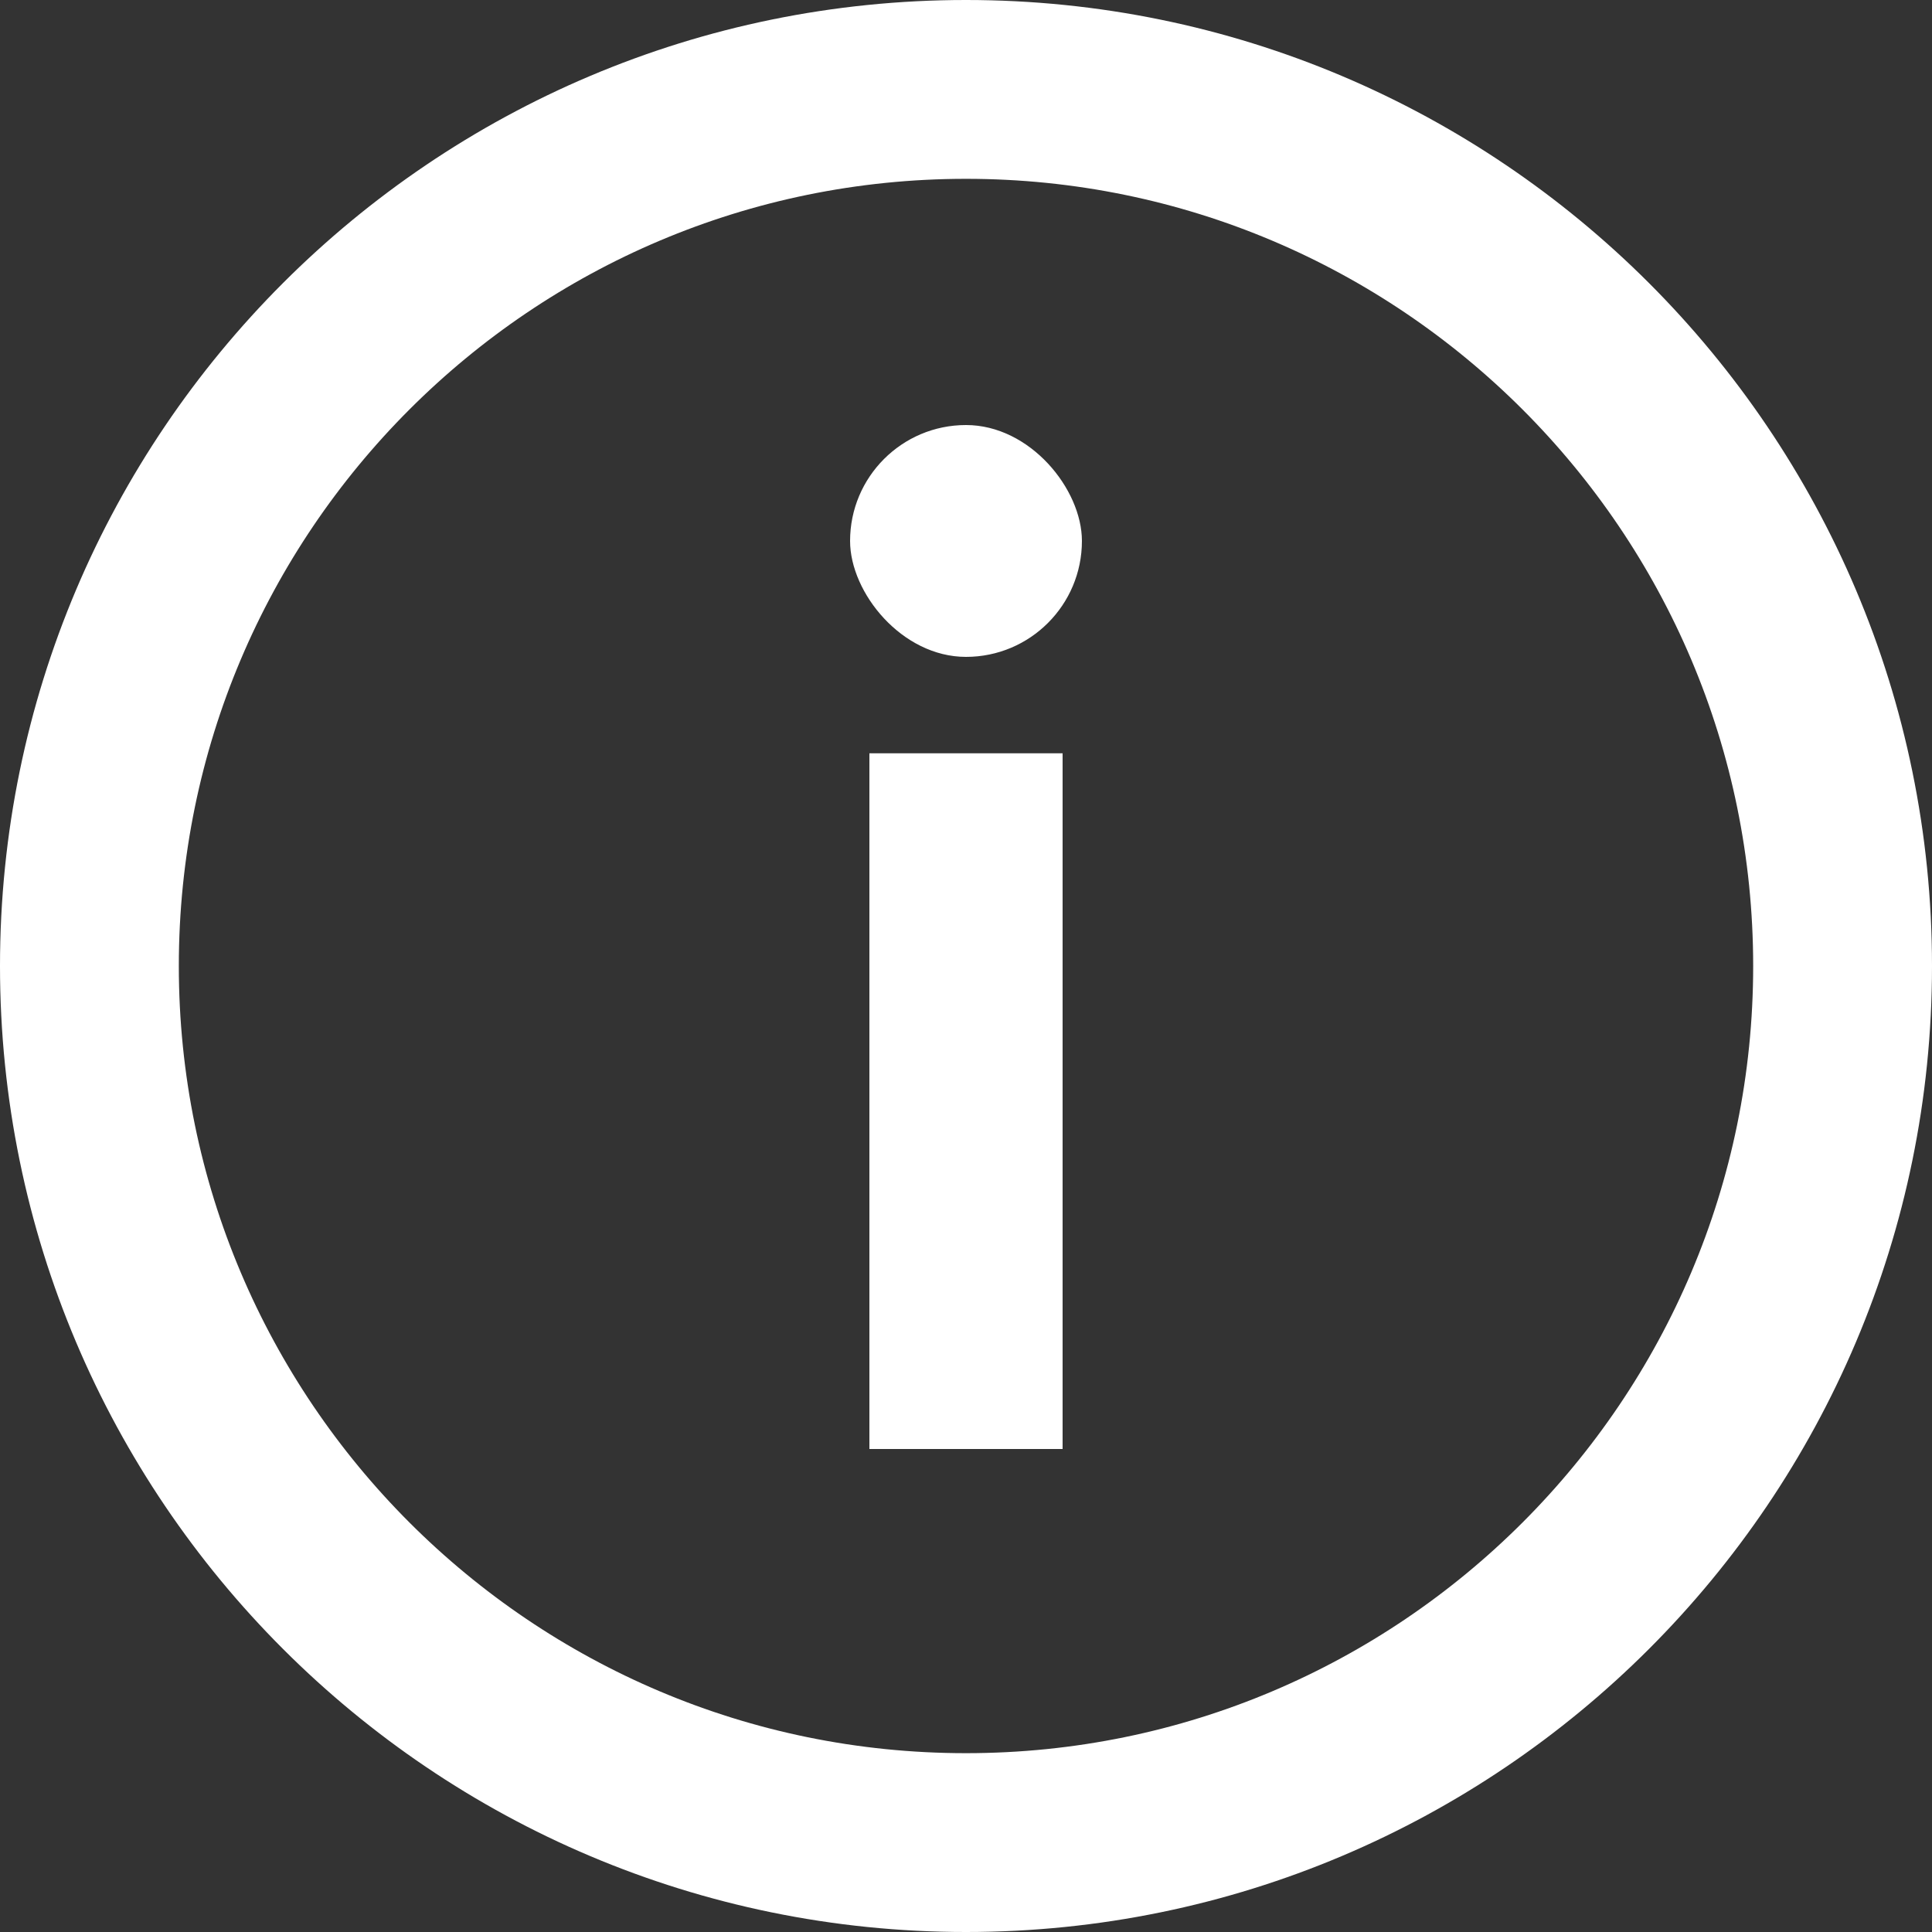 <?xml version="1.0" encoding="UTF-8" standalone="no"?>
<svg
   xmlns:dc="http://purl.org/dc/elements/1.1/"
   xmlns:cc="http://creativecommons.org/ns#"
   xmlns:rdf="http://www.w3.org/1999/02/22-rdf-syntax-ns#"
   xmlns:svg="http://www.w3.org/2000/svg"
   xmlns="http://www.w3.org/2000/svg"
   xmlns:sodipodi="http://sodipodi.sourceforge.net/DTD/sodipodi-0.dtd"
   xmlns:inkscape="http://www.inkscape.org/namespaces/inkscape"
   height="50"
   viewBox="0 0 50 50"
   width="50"
   id="svg3422"
   version="1.1"
   inkscape:version="0.91 r13725"
   sodipodi:docname="info_active.svg"
   style="fill:#000000">
  <rect x="0" y="0" width="50" height="50" fill="#333333" stroke="none"/>
  <defs
     id="defs3430" />
  <sodipodi:namedview
     pagecolor="#ffffff"
     bordercolor="#666666"
     borderopacity="1"
     objecttolerance="10"
     gridtolerance="10"
     guidetolerance="10"
     inkscape:pageopacity="0"
     inkscape:pageshadow="2"
     inkscape:window-width="1030"
     inkscape:window-height="711"
     id="namedview3428"
     showgrid="false"
     inkscape:zoom="4"
     inkscape:cx="-3.790688"
     inkscape:cy="-5.9031923"
     inkscape:window-x="0"
     inkscape:window-y="0"
     inkscape:window-maximized="0"
     inkscape:current-layer="layer1"
     fit-margin-top="0"
     fit-margin-left="0"
     fit-margin-right="0"
     fit-margin-bottom="0" />
  <g
     inkscape:groupmode="layer"
     id="layer1"
     inkscape:label="other"
     style="display:inline">
    <path
       style="fill:none;stroke:#ffffff;stroke-width:4.628;stroke-miterlimit:4;stroke-dasharray:none;stroke-opacity:1"
       d="M 25,2.314 C 12.477,2.314 2.314,12.477 2.314,25 2.314,37.523 12.477,47.686 25,47.686 37.523,47.686 47.686,37.523 47.686,25 47.686,12.477 37.523,2.314 25,2.314 Z"
       id="path3440"
       inkscape:connector-curvature="0" />
    <path
       style="fill:#ffffff;fill-opacity:1"
       d="m 22.5,37.5 5,0 0,-18.005 -5,0 0,18.005 z"
       id="path3442"
       inkscape:connector-curvature="0" />
    <rect
       style="fill:#ffffff;fill-opacity:1"
       id="rect3612"
       width="6"
       height="6"
       x="22"
       y="11"
       rx="3"
       ry="3" />
  </g>
</svg>
